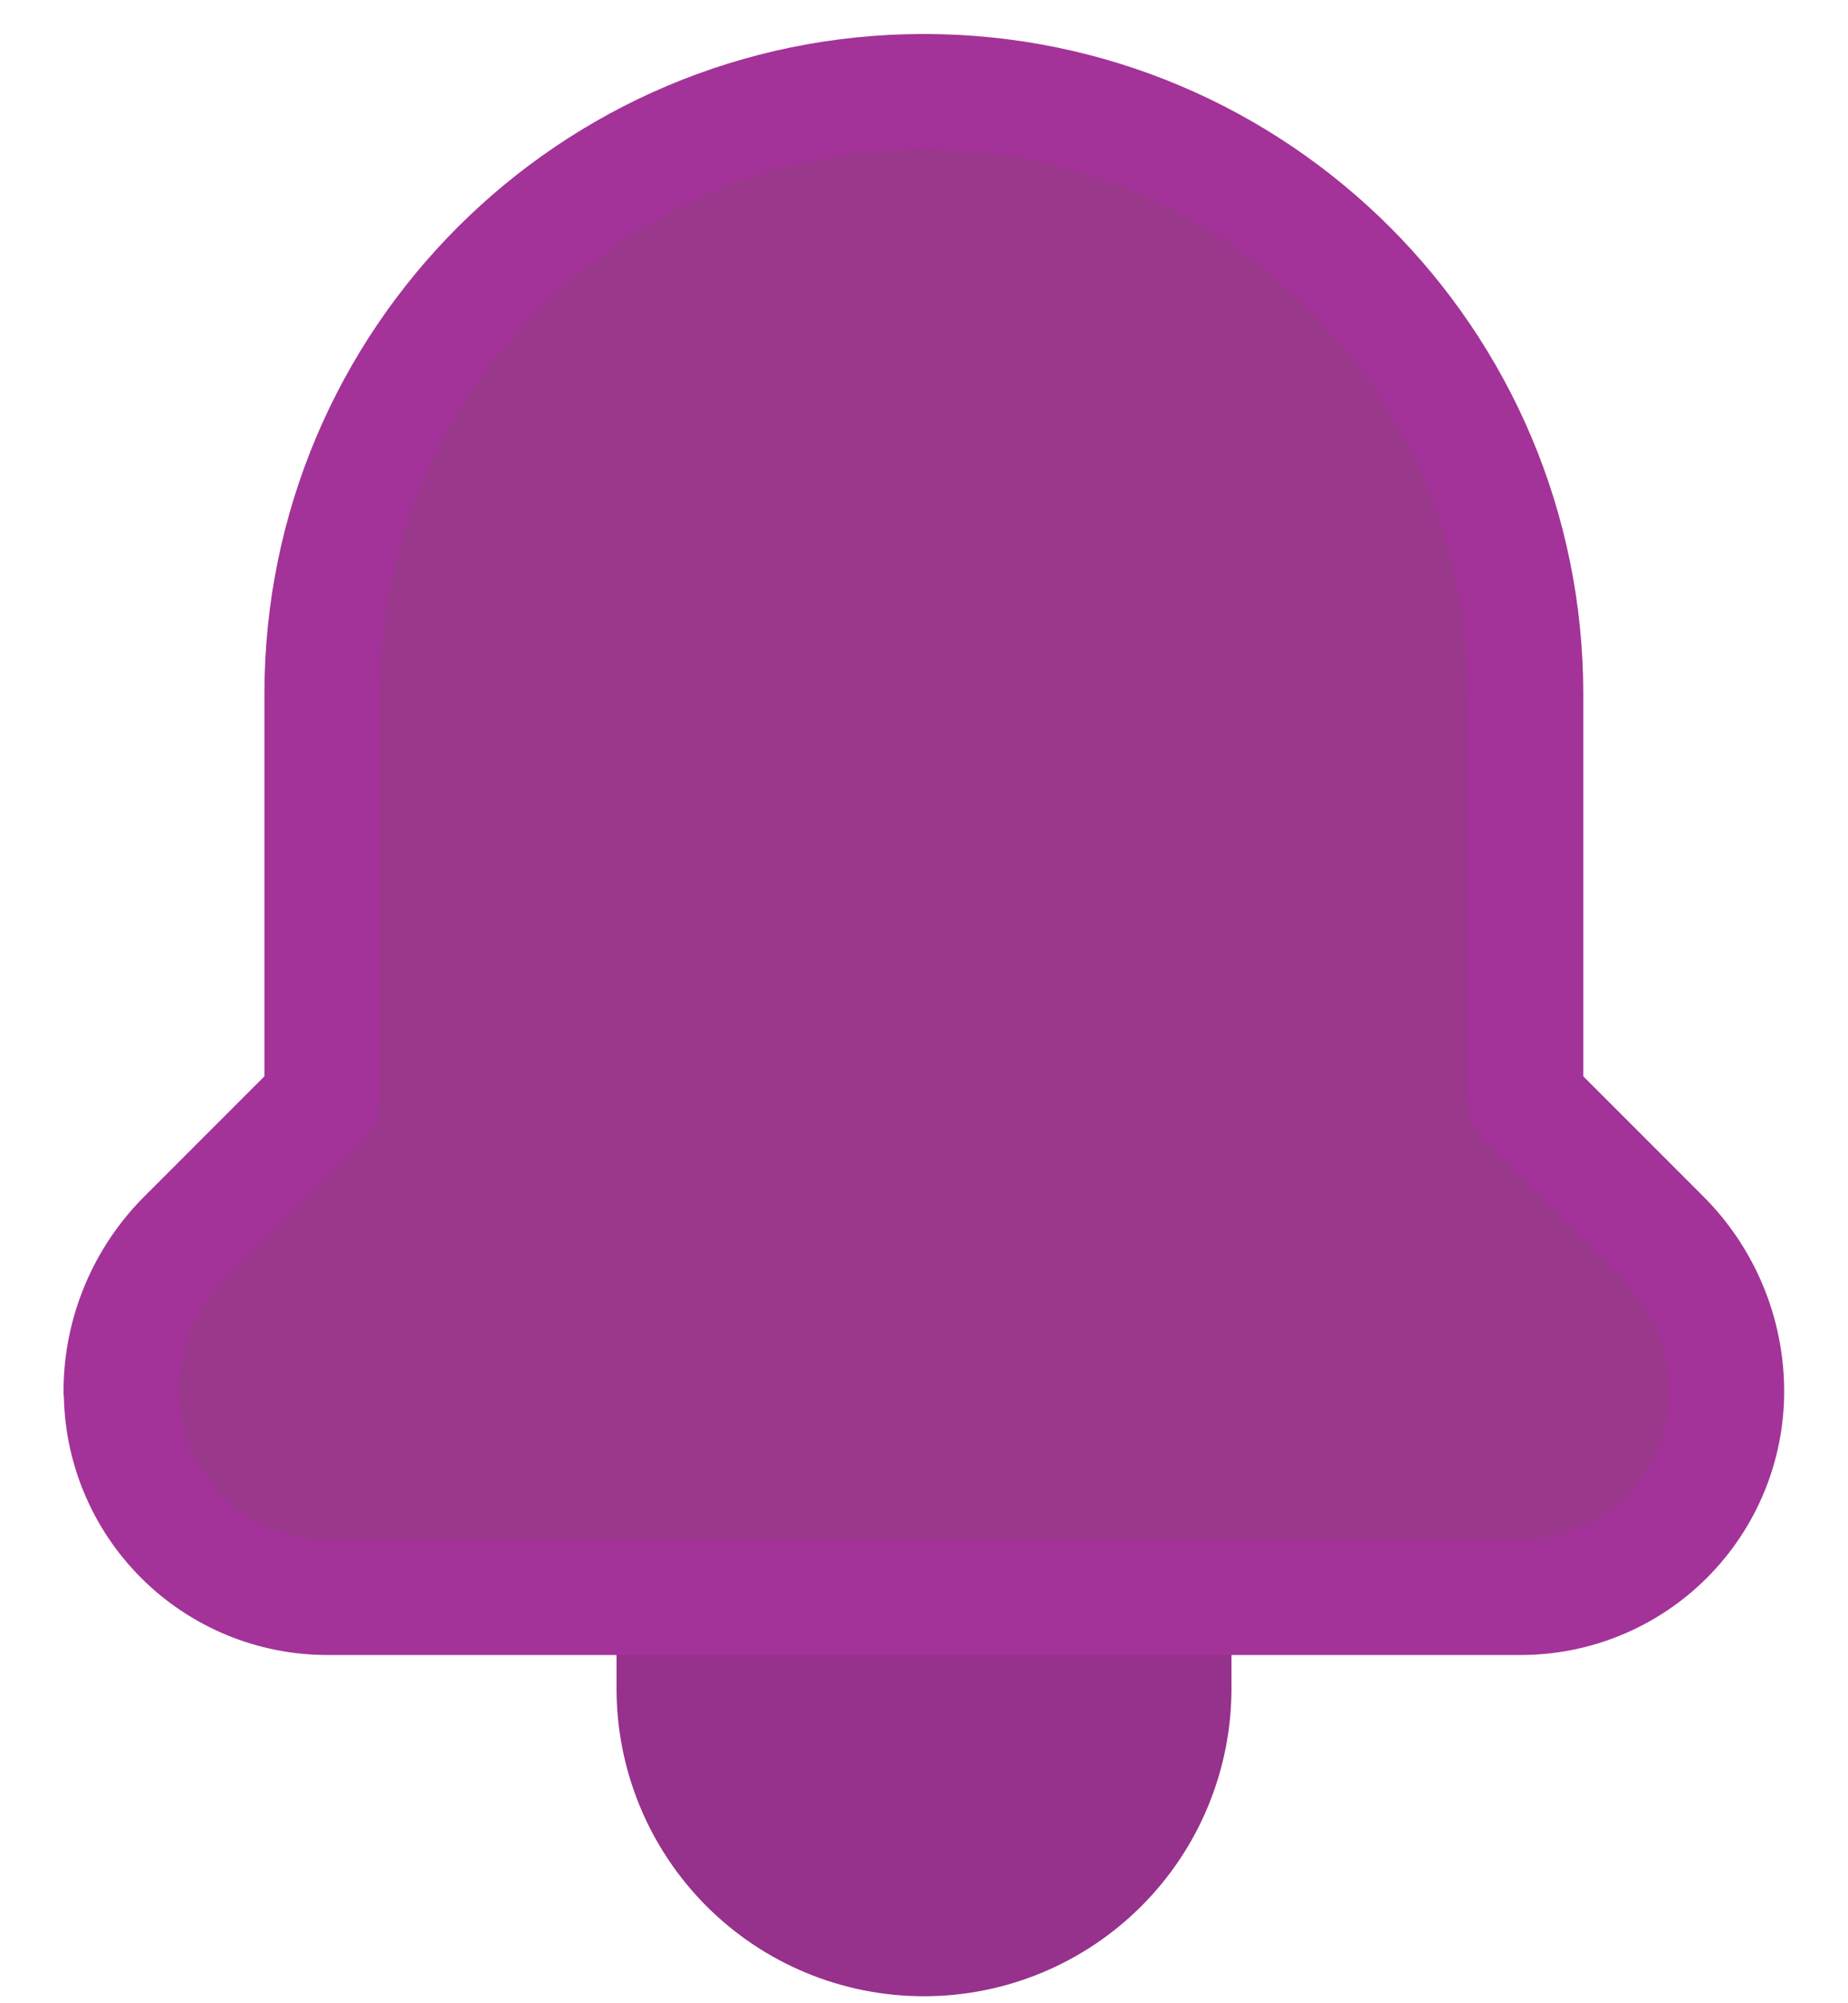 <svg width="24" height="26" viewBox="0 0 24 26" fill="none" xmlns="http://www.w3.org/2000/svg">
<path fill-rule="evenodd" clip-rule="evenodd" d="M8.757 20.73V21.918C8.757 22.778 9.099 23.603 9.707 24.211C10.315 24.819 11.14 25.16 12 25.159V25.159C12.86 25.159 13.685 24.817 14.293 24.209C14.901 23.601 15.243 22.776 15.243 21.916V20.73" fill="#96318C"/>
<path d="M8.757 20.73V21.918C8.757 22.778 9.099 23.603 9.707 24.211C10.315 24.819 11.14 25.16 12 25.159V25.159C12.86 25.159 13.685 24.817 14.293 24.209C14.901 23.601 15.243 22.776 15.243 21.916V20.73" stroke="#96318C" stroke-width="1.5" stroke-linecap="round" stroke-linejoin="round"/>
<path fill-rule="evenodd" clip-rule="evenodd" d="M19.747 20.73C20.456 20.731 21.137 20.449 21.638 19.948C22.14 19.446 22.422 18.766 22.421 18.056V18.056C22.42 17.305 22.12 16.585 21.587 16.055L19.812 14.28V9.007C19.812 4.692 16.315 1.193 12 1.191V1.191C7.683 1.191 4.184 4.69 4.184 9.007V14.28L2.409 16.055C1.876 16.585 1.576 17.305 1.575 18.056H1.579C1.578 18.766 1.86 19.446 2.362 19.948C2.863 20.449 3.544 20.731 4.253 20.73H19.747Z" fill="#9A388C" stroke="#A33398" stroke-width="1.5" stroke-linecap="round" stroke-linejoin="round"/>
</svg>
